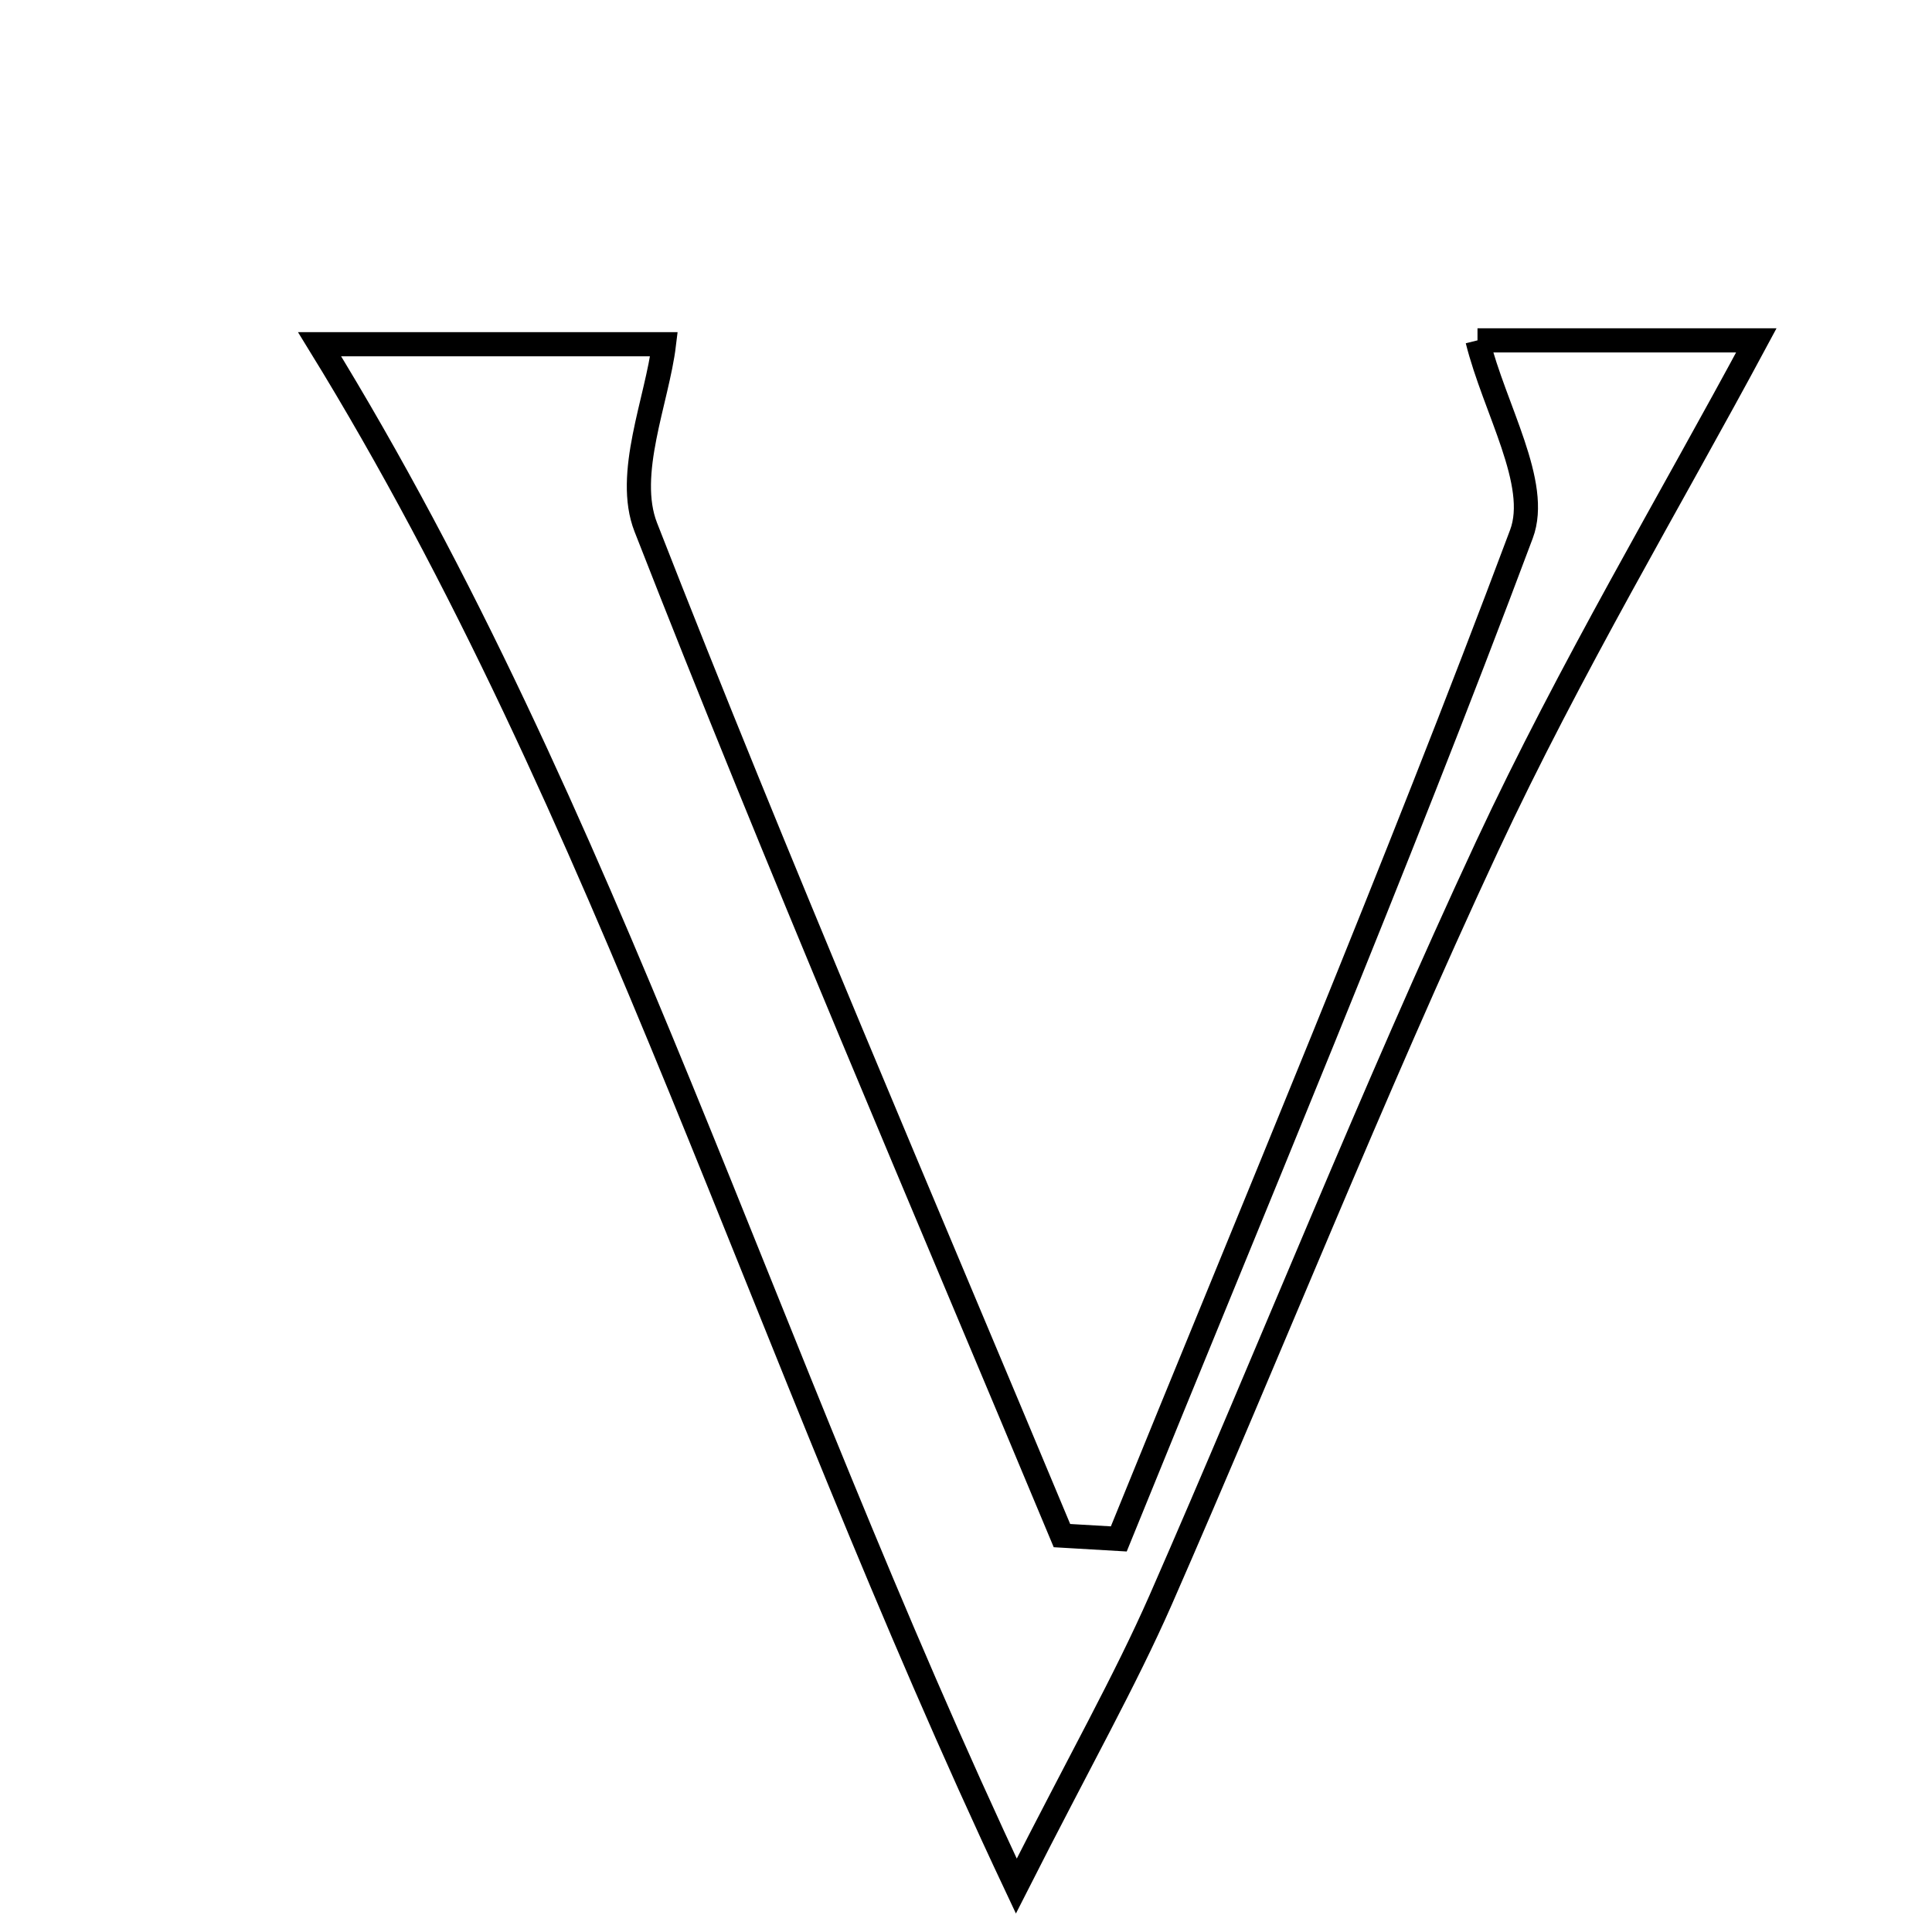 <svg xmlns="http://www.w3.org/2000/svg" viewBox="0.0 0.0 24.0 24.0" height="200px" width="200px"><path fill="none" stroke="black" stroke-width=".3" stroke-opacity="1.0"  filling="0" d="M18.354 4.228 C19.377 4.228 20.77 4.228 21.818 4.228 C20.749 6.22 19.501 8.312 18.476 10.508 C17.039 13.591 15.784 16.758 14.418 19.875 C13.972 20.888 13.423 21.855 12.625 23.429 C9.445 16.683 7.56 10.109 3.97 4.276 C5.202 4.276 6.729 4.276 8.248 4.276 C8.164 4.972 7.764 5.889 8.022 6.549 C9.665 10.756 11.452 14.907 13.192 19.076 C13.428 19.09 13.662 19.103 13.898 19.117 C15.585 14.964 17.328 10.831 18.9 6.634 C19.134 6.009 18.567 5.083 18.354 4.228"></path></svg>